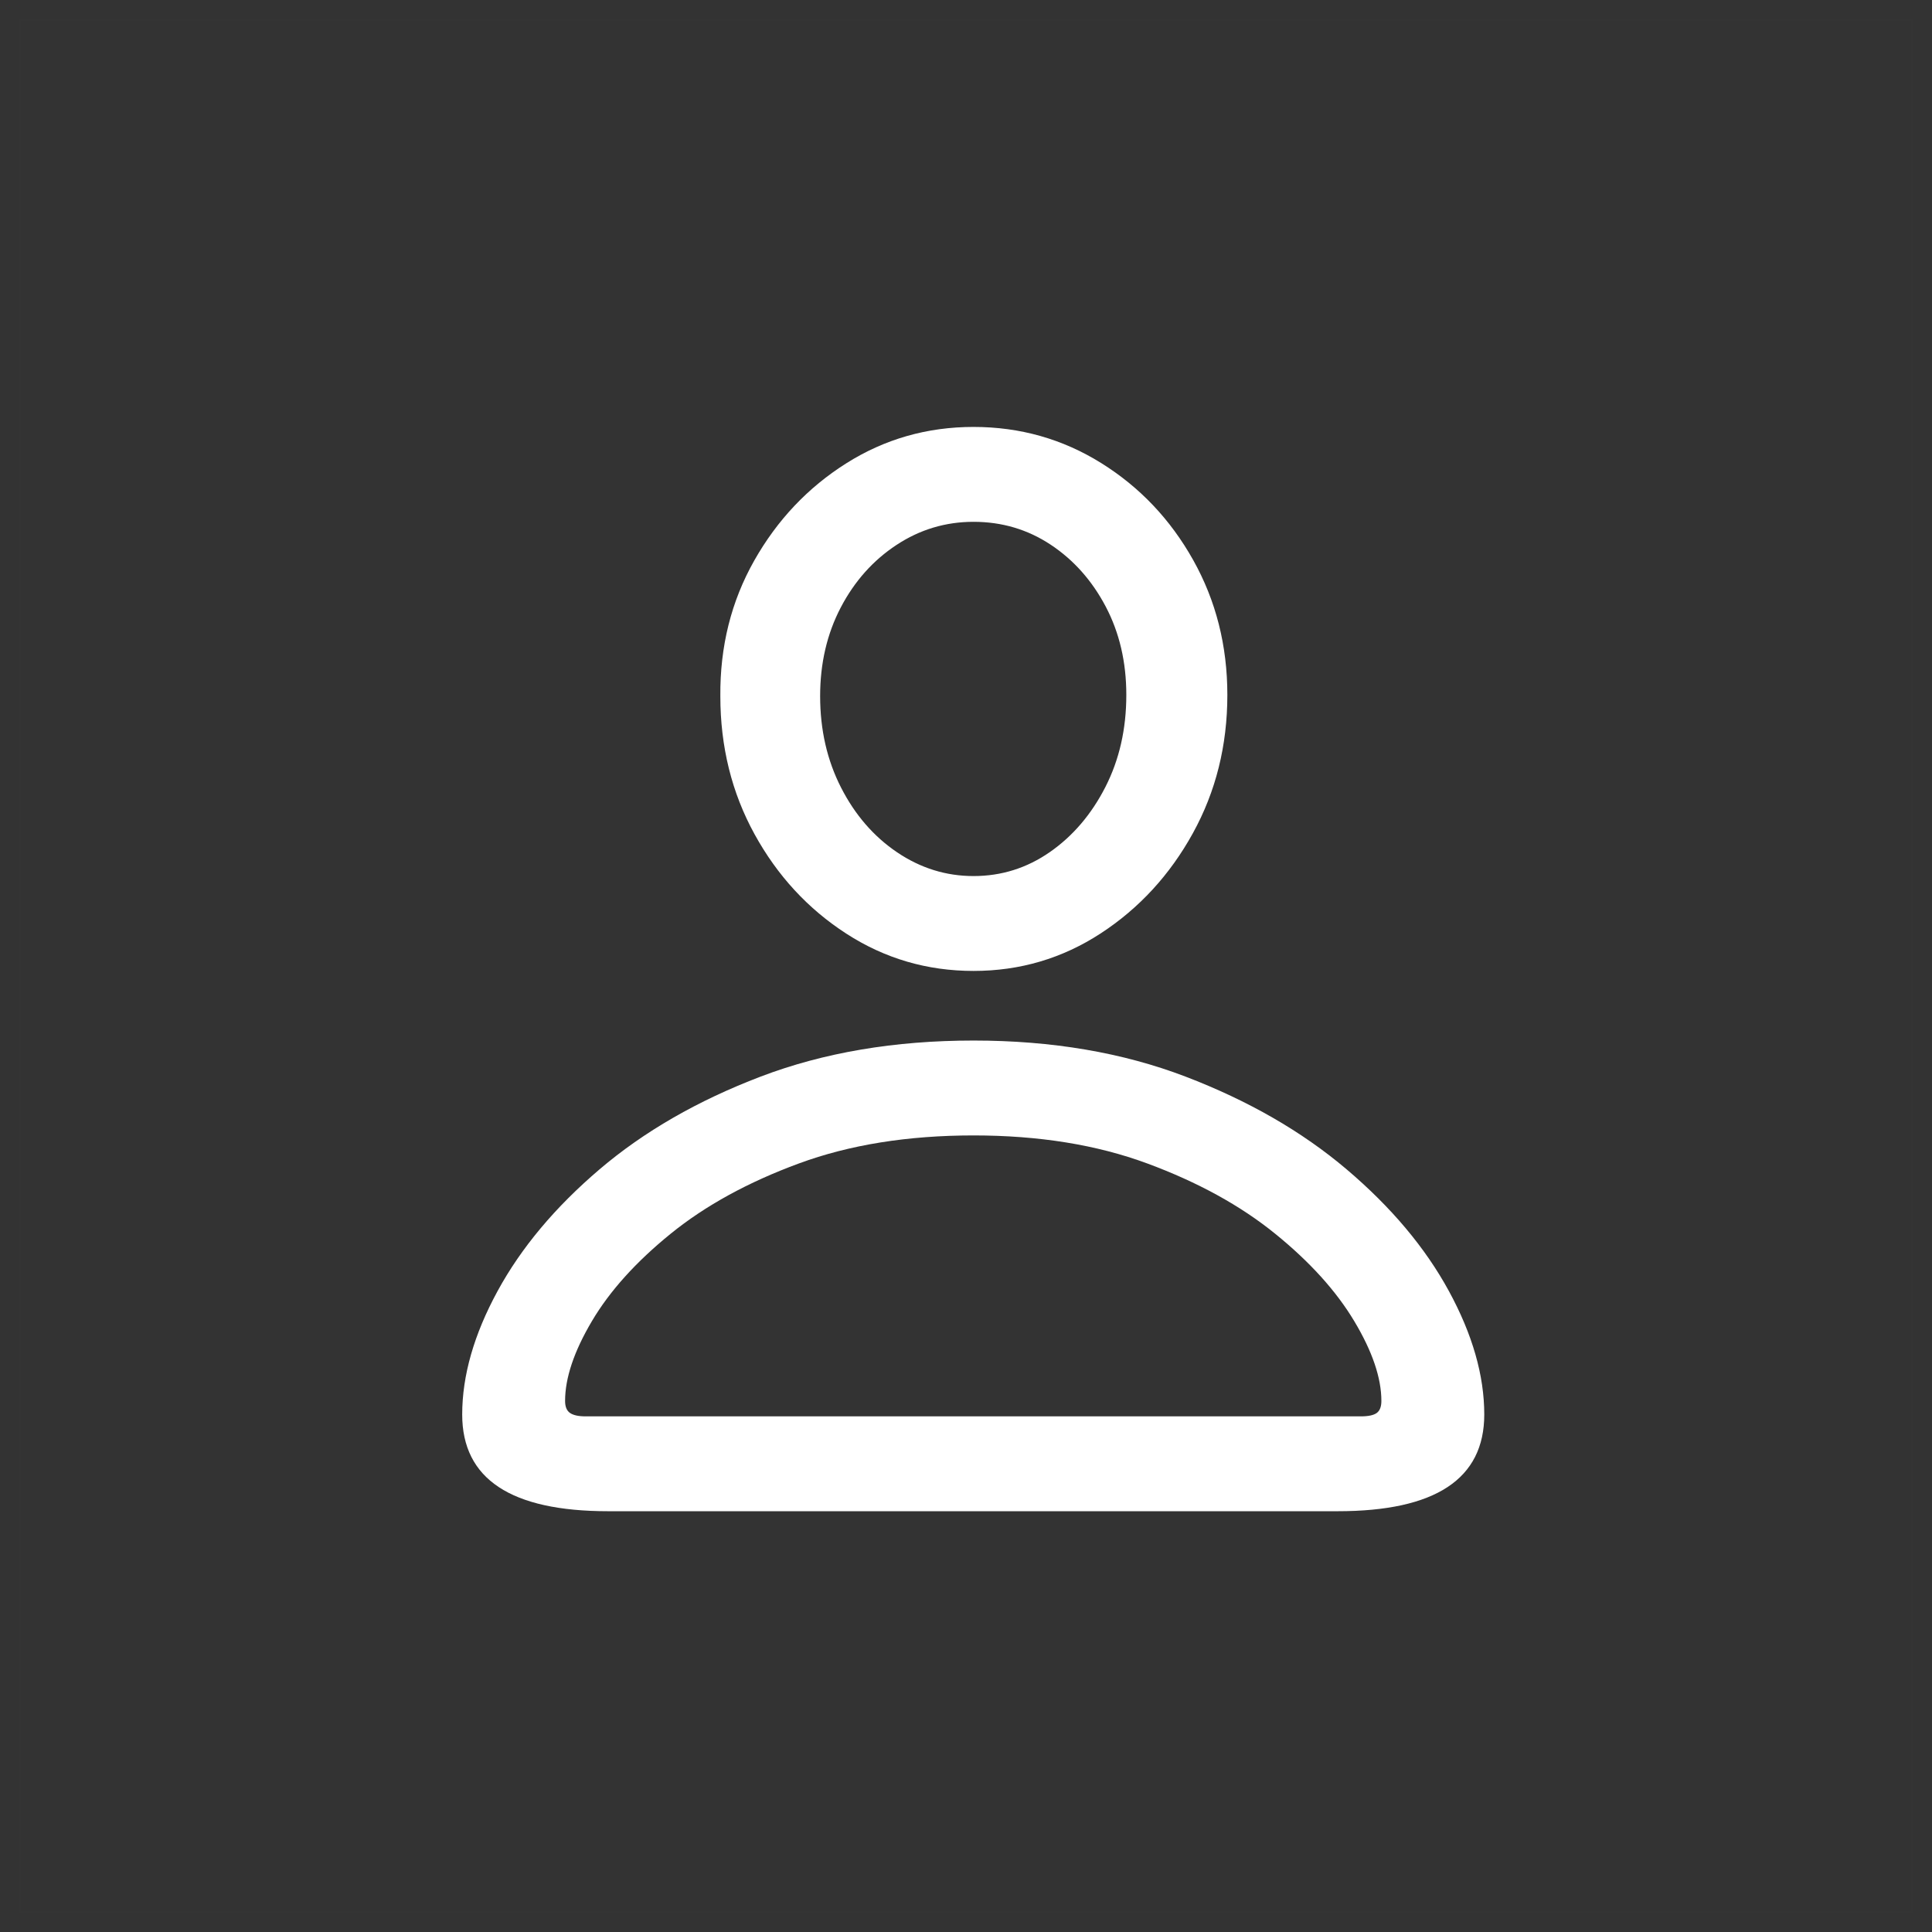 <?xml version="1.0" encoding="UTF-8"?>
<svg width="98px" height="98px" viewBox="0 0 98 98" version="1.1" xmlns="http://www.w3.org/2000/svg" xmlns:xlink="http://www.w3.org/1999/xlink">
    <rect x="0" y="0" width="98" height="98" fill="#333333" stroke="none"/>
    <title>􀉩</title>
    <g id="website-design" stroke="none" stroke-width="1" fill="none" fill-rule="evenodd">
        <g id="icons" transform="translate(-595, -79)">
            <g id="􀉩" transform="translate(596, 80)">
                <rect id="frame" stroke-opacity="0.01" stroke="#979797" stroke-width="0.1" x="0" y="0" width="96" height="96"></rect>
                <path d="M29.851,75.656 L66.851,75.656 C71.809,75.656 74.289,74.021 74.289,70.75 C74.289,68.771 73.69,66.682 72.492,64.484 C71.294,62.286 69.565,60.229 67.304,58.312 C65.044,56.396 62.32,54.828 59.132,53.609 C55.945,52.391 52.362,51.781 48.382,51.781 C44.382,51.781 40.783,52.391 37.586,53.609 C34.388,54.828 31.664,56.396 29.414,58.312 C27.164,60.229 25.44,62.286 24.242,64.484 C23.044,66.682 22.445,68.771 22.445,70.75 C22.445,74.021 24.914,75.656 29.851,75.656 Z M28.695,70.844 C28.341,70.844 28.08,70.786 27.914,70.672 C27.747,70.557 27.664,70.354 27.664,70.062 C27.664,68.896 28.117,67.547 29.023,66.016 C29.929,64.484 31.263,63.005 33.023,61.578 C34.783,60.151 36.95,58.964 39.523,58.016 C42.096,57.068 45.049,56.594 48.382,56.594 C51.695,56.594 54.632,57.068 57.195,58.016 C59.757,58.964 61.919,60.151 63.679,61.578 C65.44,63.005 66.778,64.484 67.695,66.016 C68.612,67.547 69.07,68.896 69.07,70.062 C69.07,70.354 68.992,70.557 68.835,70.672 C68.679,70.786 68.414,70.844 68.039,70.844 L28.695,70.844 Z M48.382,48.25 C50.737,48.25 52.888,47.615 54.836,46.344 C56.783,45.073 58.341,43.38 59.507,41.266 C60.674,39.151 61.257,36.812 61.257,34.25 C61.257,31.75 60.679,29.469 59.523,27.406 C58.367,25.344 56.809,23.703 54.851,22.484 C52.893,21.266 50.737,20.656 48.382,20.656 C46.028,20.656 43.877,21.271 41.929,22.5 C39.981,23.729 38.424,25.375 37.257,27.438 C36.091,29.5 35.518,31.792 35.539,34.312 C35.539,36.875 36.117,39.208 37.273,41.312 C38.429,43.417 39.981,45.099 41.929,46.359 C43.877,47.62 46.028,48.25 48.382,48.25 Z M48.382,43.438 C46.987,43.438 45.695,43.036 44.507,42.234 C43.32,41.432 42.372,40.339 41.664,38.953 C40.955,37.568 40.601,36.021 40.601,34.312 C40.601,32.646 40.95,31.146 41.648,29.812 C42.346,28.479 43.289,27.422 44.476,26.641 C45.664,25.859 46.966,25.469 48.382,25.469 C49.82,25.469 51.122,25.854 52.289,26.625 C53.455,27.396 54.388,28.443 55.086,29.766 C55.783,31.089 56.132,32.583 56.132,34.25 C56.132,35.979 55.778,37.536 55.07,38.922 C54.362,40.307 53.424,41.406 52.257,42.219 C51.091,43.031 49.799,43.438 48.382,43.438 Z" fill="#FFFFFF" fill-rule="nonzero"></path>
            </g>
        </g>
    </g>
</svg>
